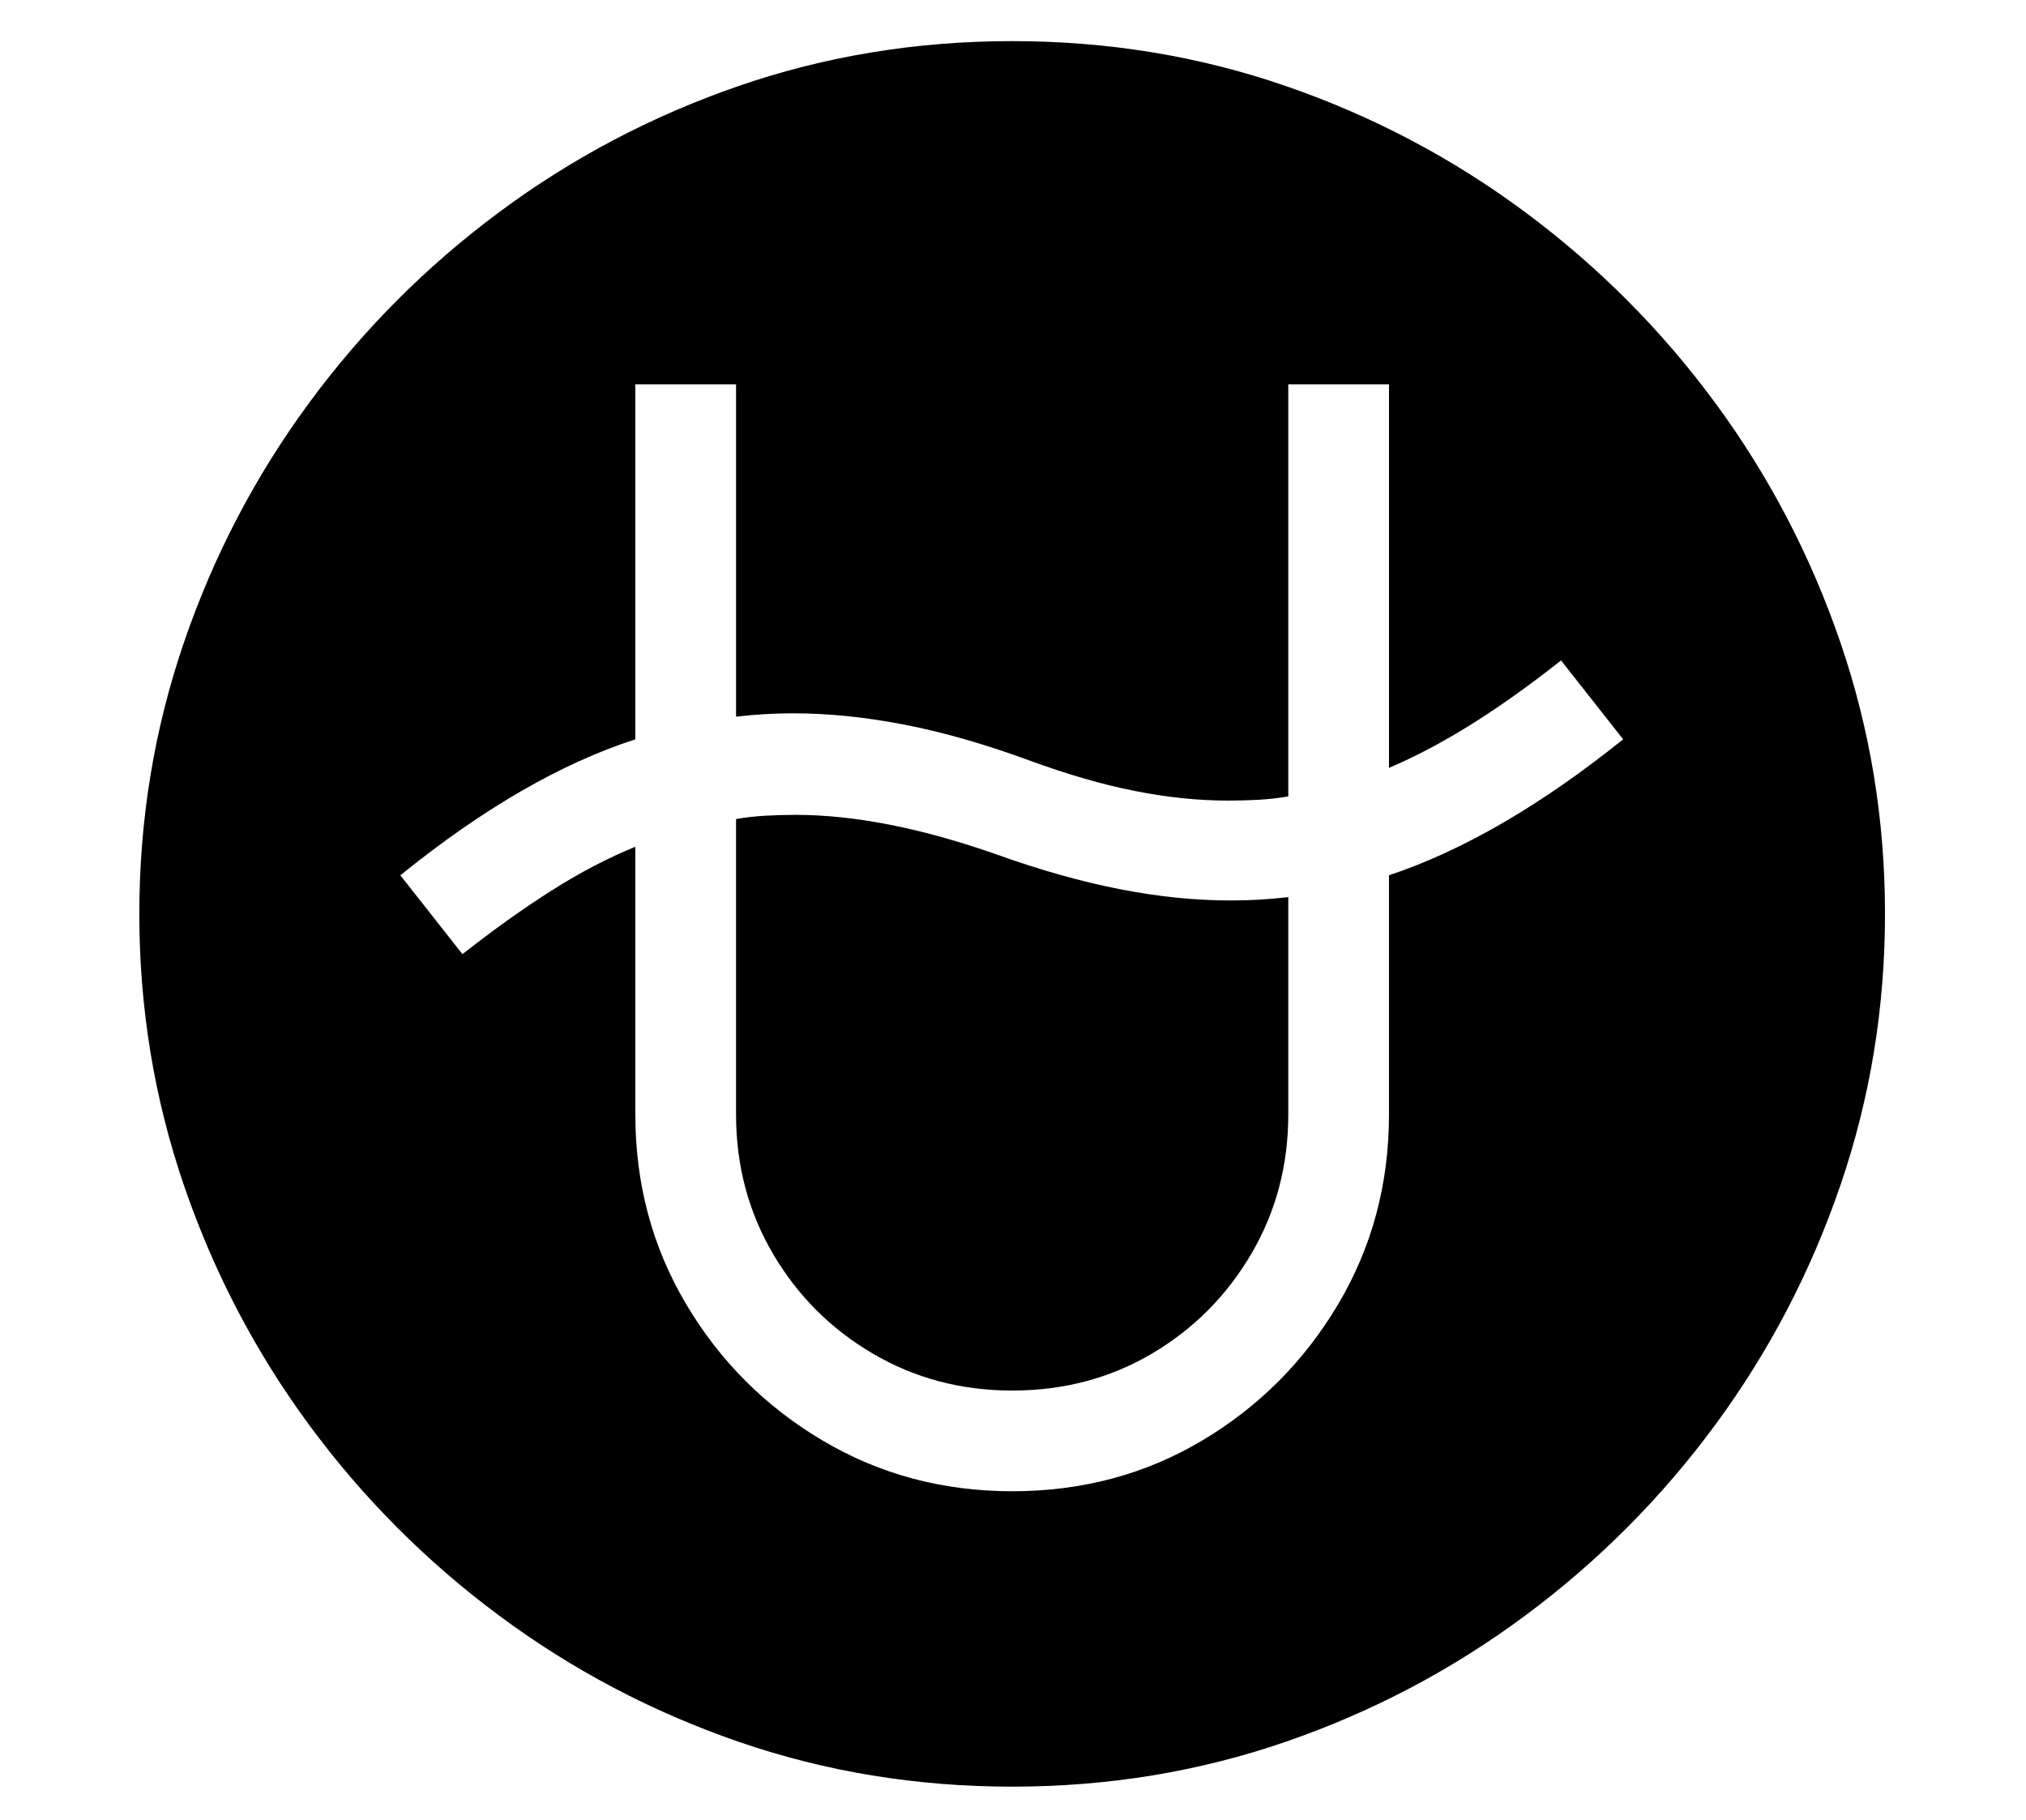 <?xml version="1.0" standalone="no"?>
<!DOCTYPE svg PUBLIC "-//W3C//DTD SVG 1.1//EN" "http://www.w3.org/Graphics/SVG/1.1/DTD/svg11.dtd">
<svg xmlns="http://www.w3.org/2000/svg" xmlns:xlink="http://www.w3.org/1999/xlink" version="1.1"
   viewBox="94 -151 2414 2169">
   <path fill="currentColor"
      d="M1300 1978q-171 0 -326 -53.5t-285.5 -150.5t-226.5 -227.5t-149 -285.5t-53 -323t53 -323t149 -285.5t226.5 -227.5t285.5 -150.5t326 -53.5t326 53.5t285.5 150.5t226.5 227.5t149 285.5t53 323t-53 323t-149 285.5t-226.5 227.5t-285.5 150.5t-326 53.5zM1300 1506
q-91 0 -166 -44t-119 -119t-44 -166v-352q17 -3 35 -4t36 -1q105 0 239 47q78 28 147 41.5t132 13.5q18 0 35 -1t34 -3v259q0 91 -44 166t-118.5 119t-166.5 44zM1300 1626q125 0 226.5 -60.5t162 -162.5t60.5 -226v-285q132 -44 279 -162l-74 -94q-57 45 -107.5 76.5
t-97.5 51.5v-457h-120v491q-17 3 -35 4t-37 1q-53 0 -111 -11.5t-126 -36.5q-79 -29 -148.5 -42.5t-132.5 -13.5q-17 0 -34 1t-34 3v-396h-120v423q-133 43 -280 162l74 94q56 -44 106.5 -76t99.5 -52v319q0 124 60.5 226t162.5 162.5t226 60.5z" />
</svg>